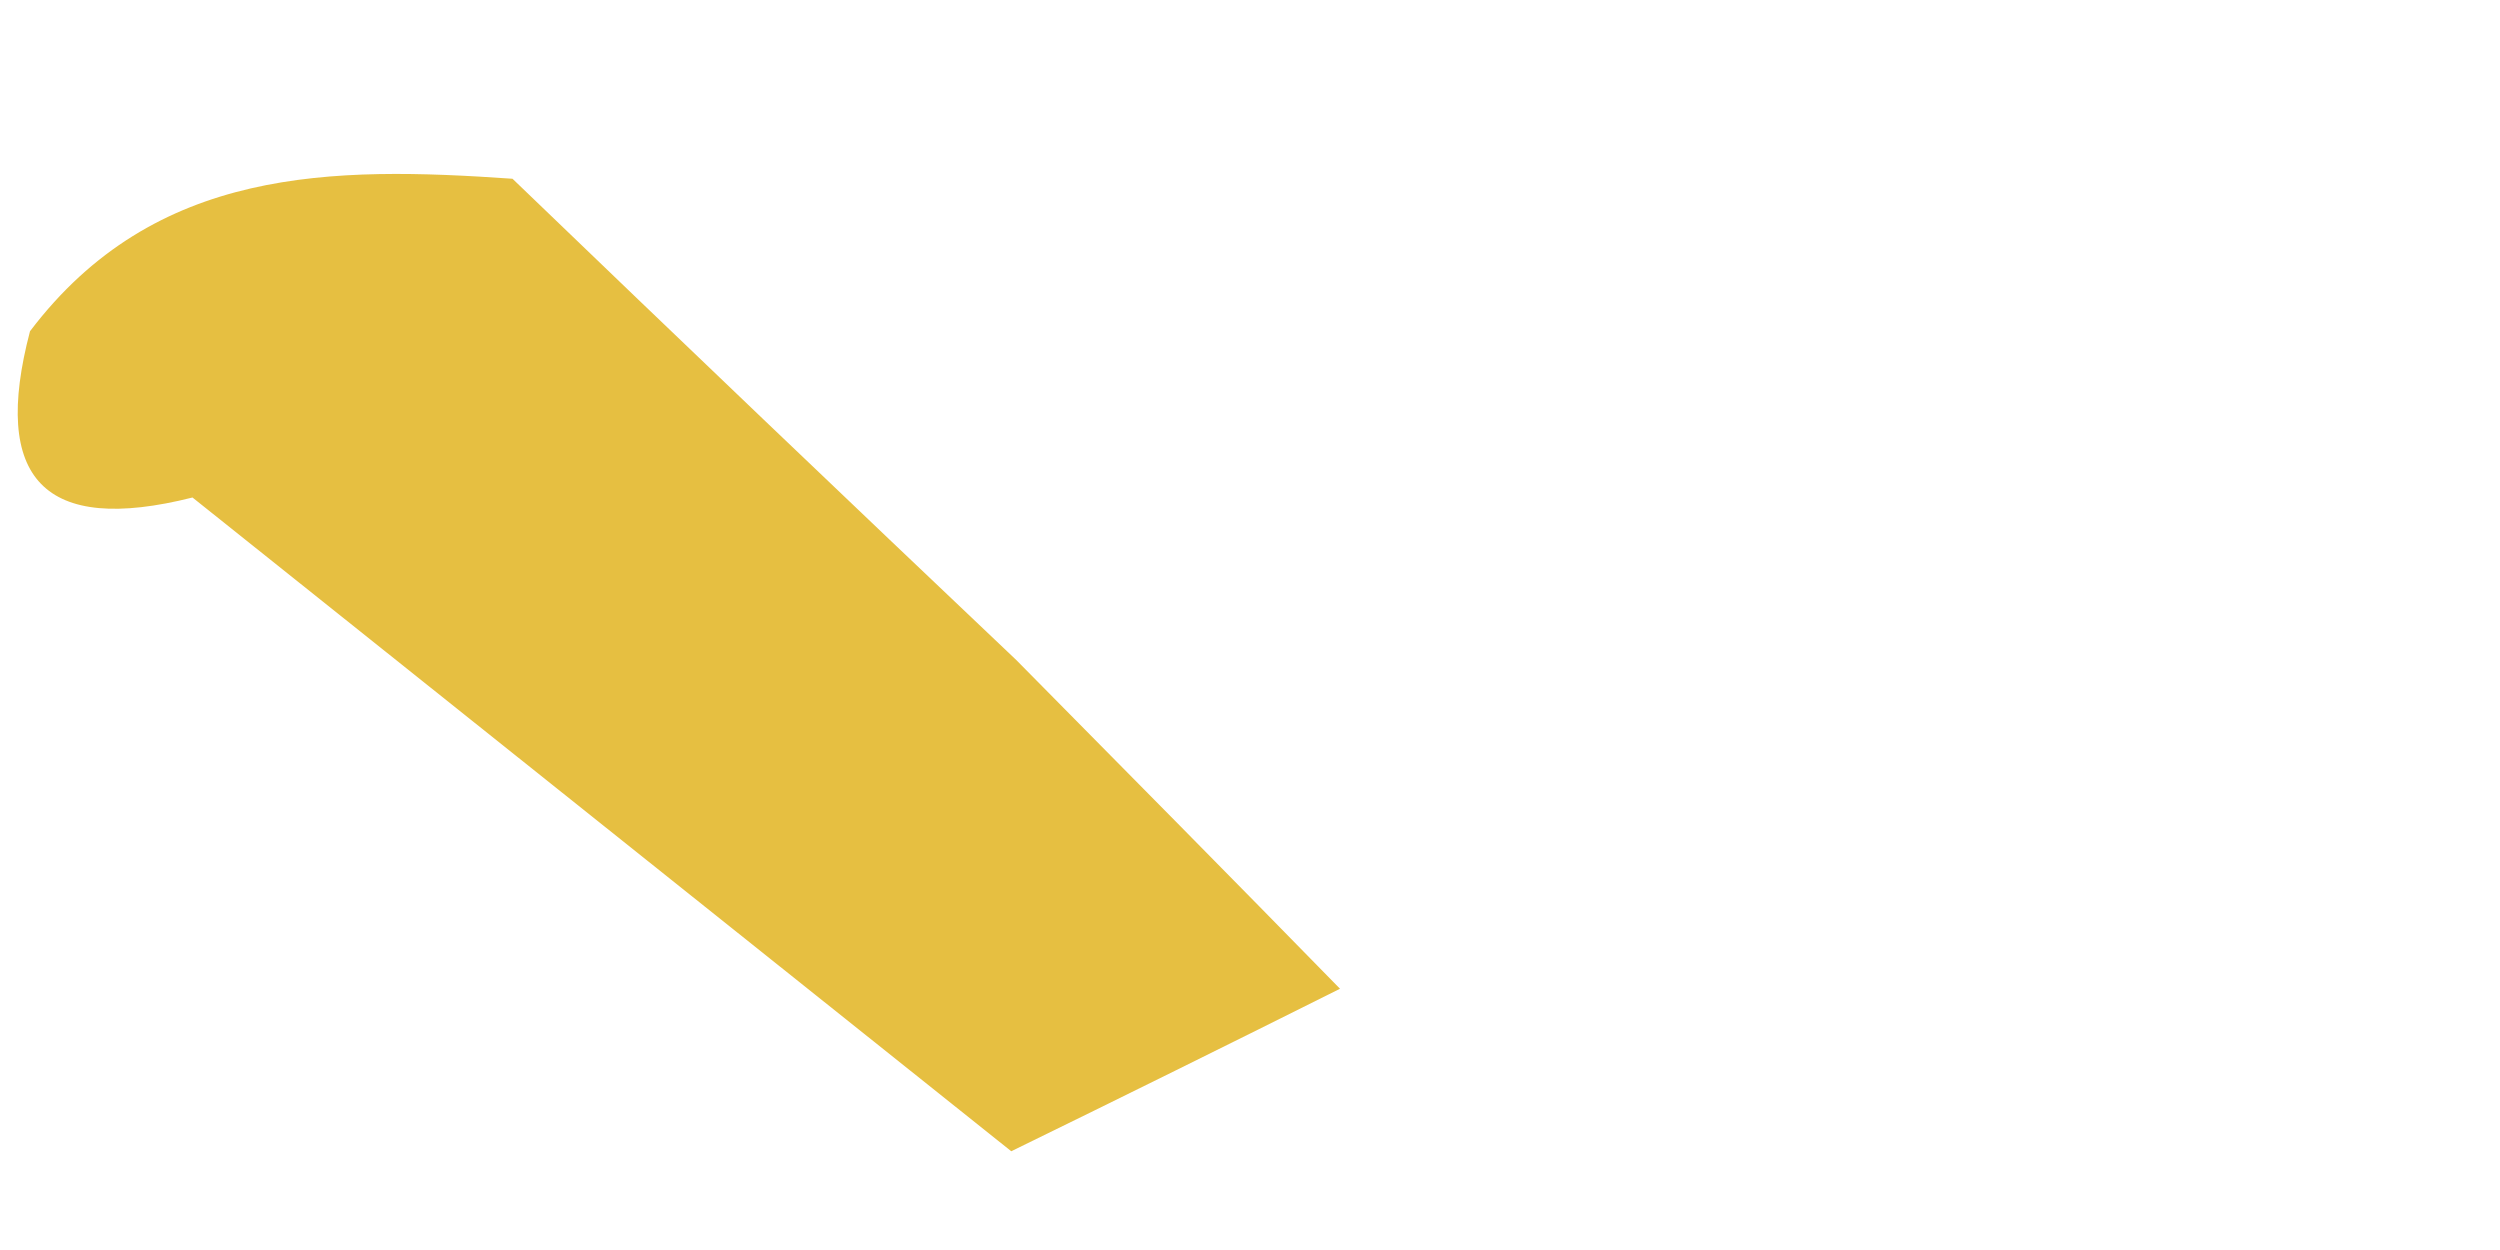 <svg width="2" height="1" viewBox="0 0 2 1" fill="none" xmlns="http://www.w3.org/2000/svg">
<path d="M0.024 0.265C0.124 0.133 0.266 0.133 0.41 0.143C0.544 0.272 0.677 0.399 0.813 0.528C0.899 0.615 0.986 0.703 1.072 0.791C0.984 0.835 0.897 0.878 0.809 0.921C0.591 0.747 0.372 0.572 0.154 0.398C0.035 0.428 -0.007 0.383 0.024 0.265Z" fill="#E6BF41"/>
</svg>
